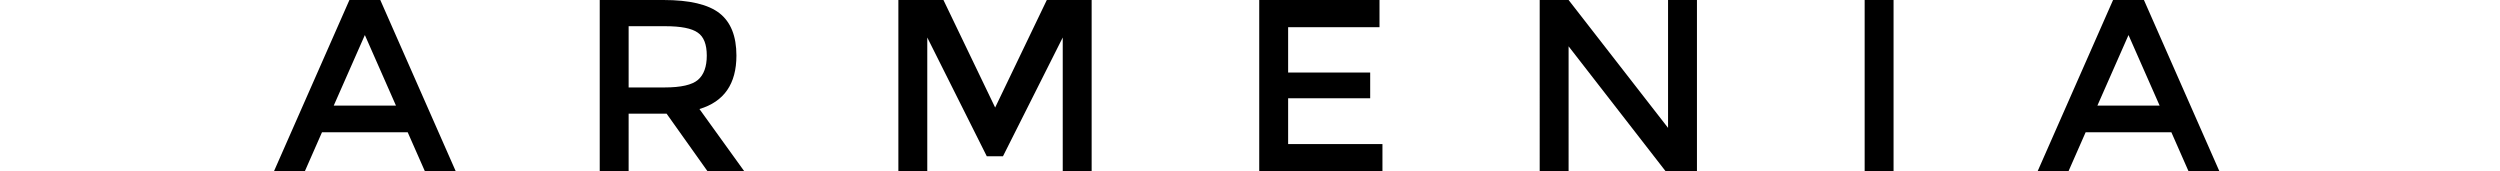 <svg xmlns="http://www.w3.org/2000/svg" width="146" height="10" fill="none"><path fill="#fff" d="M0 0h146v10H0z"/><path fill="#000" d="M18.804 7.725 17.803 10H16l4.406-10h1.803l4.406 10h-1.802L23.81 7.725h-5.007Zm4.32-1.559-1.816-4.12-1.817 4.12h3.634ZM43.007 3.247c0 1.65-.72 2.69-2.16 3.12L43.465 10h-2.146l-2.39-3.362h-2.217V10h-1.688V0h3.72c1.526 0 2.618.258 3.276.773.658.515.987 1.34.987 2.474Zm-4.192 1.86c.954 0 1.603-.148 1.946-.443.343-.296.515-.768.515-1.417 0-.658-.177-1.106-.53-1.344-.352-.248-.982-.372-1.888-.372h-2.146v3.576h2.103ZM54.153 10h-1.688V0h2.632l3.02 6.28L61.134 0h2.618v10h-1.688V2.189l-3.491 6.938h-.944L54.153 2.19V10ZM80.563 0v1.588h-5.336v2.647h4.792v1.502h-4.792v2.675h5.508V10h-7.196V0h7.024ZM97.414 0h1.688v10h-1.83l-5.666-7.296V10h-1.688V0h1.688l5.808 7.468V0ZM108.896 0h1.688v10h-1.688V0ZM121.801 7.725 120.8 10h-1.803l4.406-10h1.803l4.406 10h-1.802l-1.002-2.275h-5.007Zm4.321-1.559-1.817-4.12-1.817 4.12h3.634Z"/></svg>